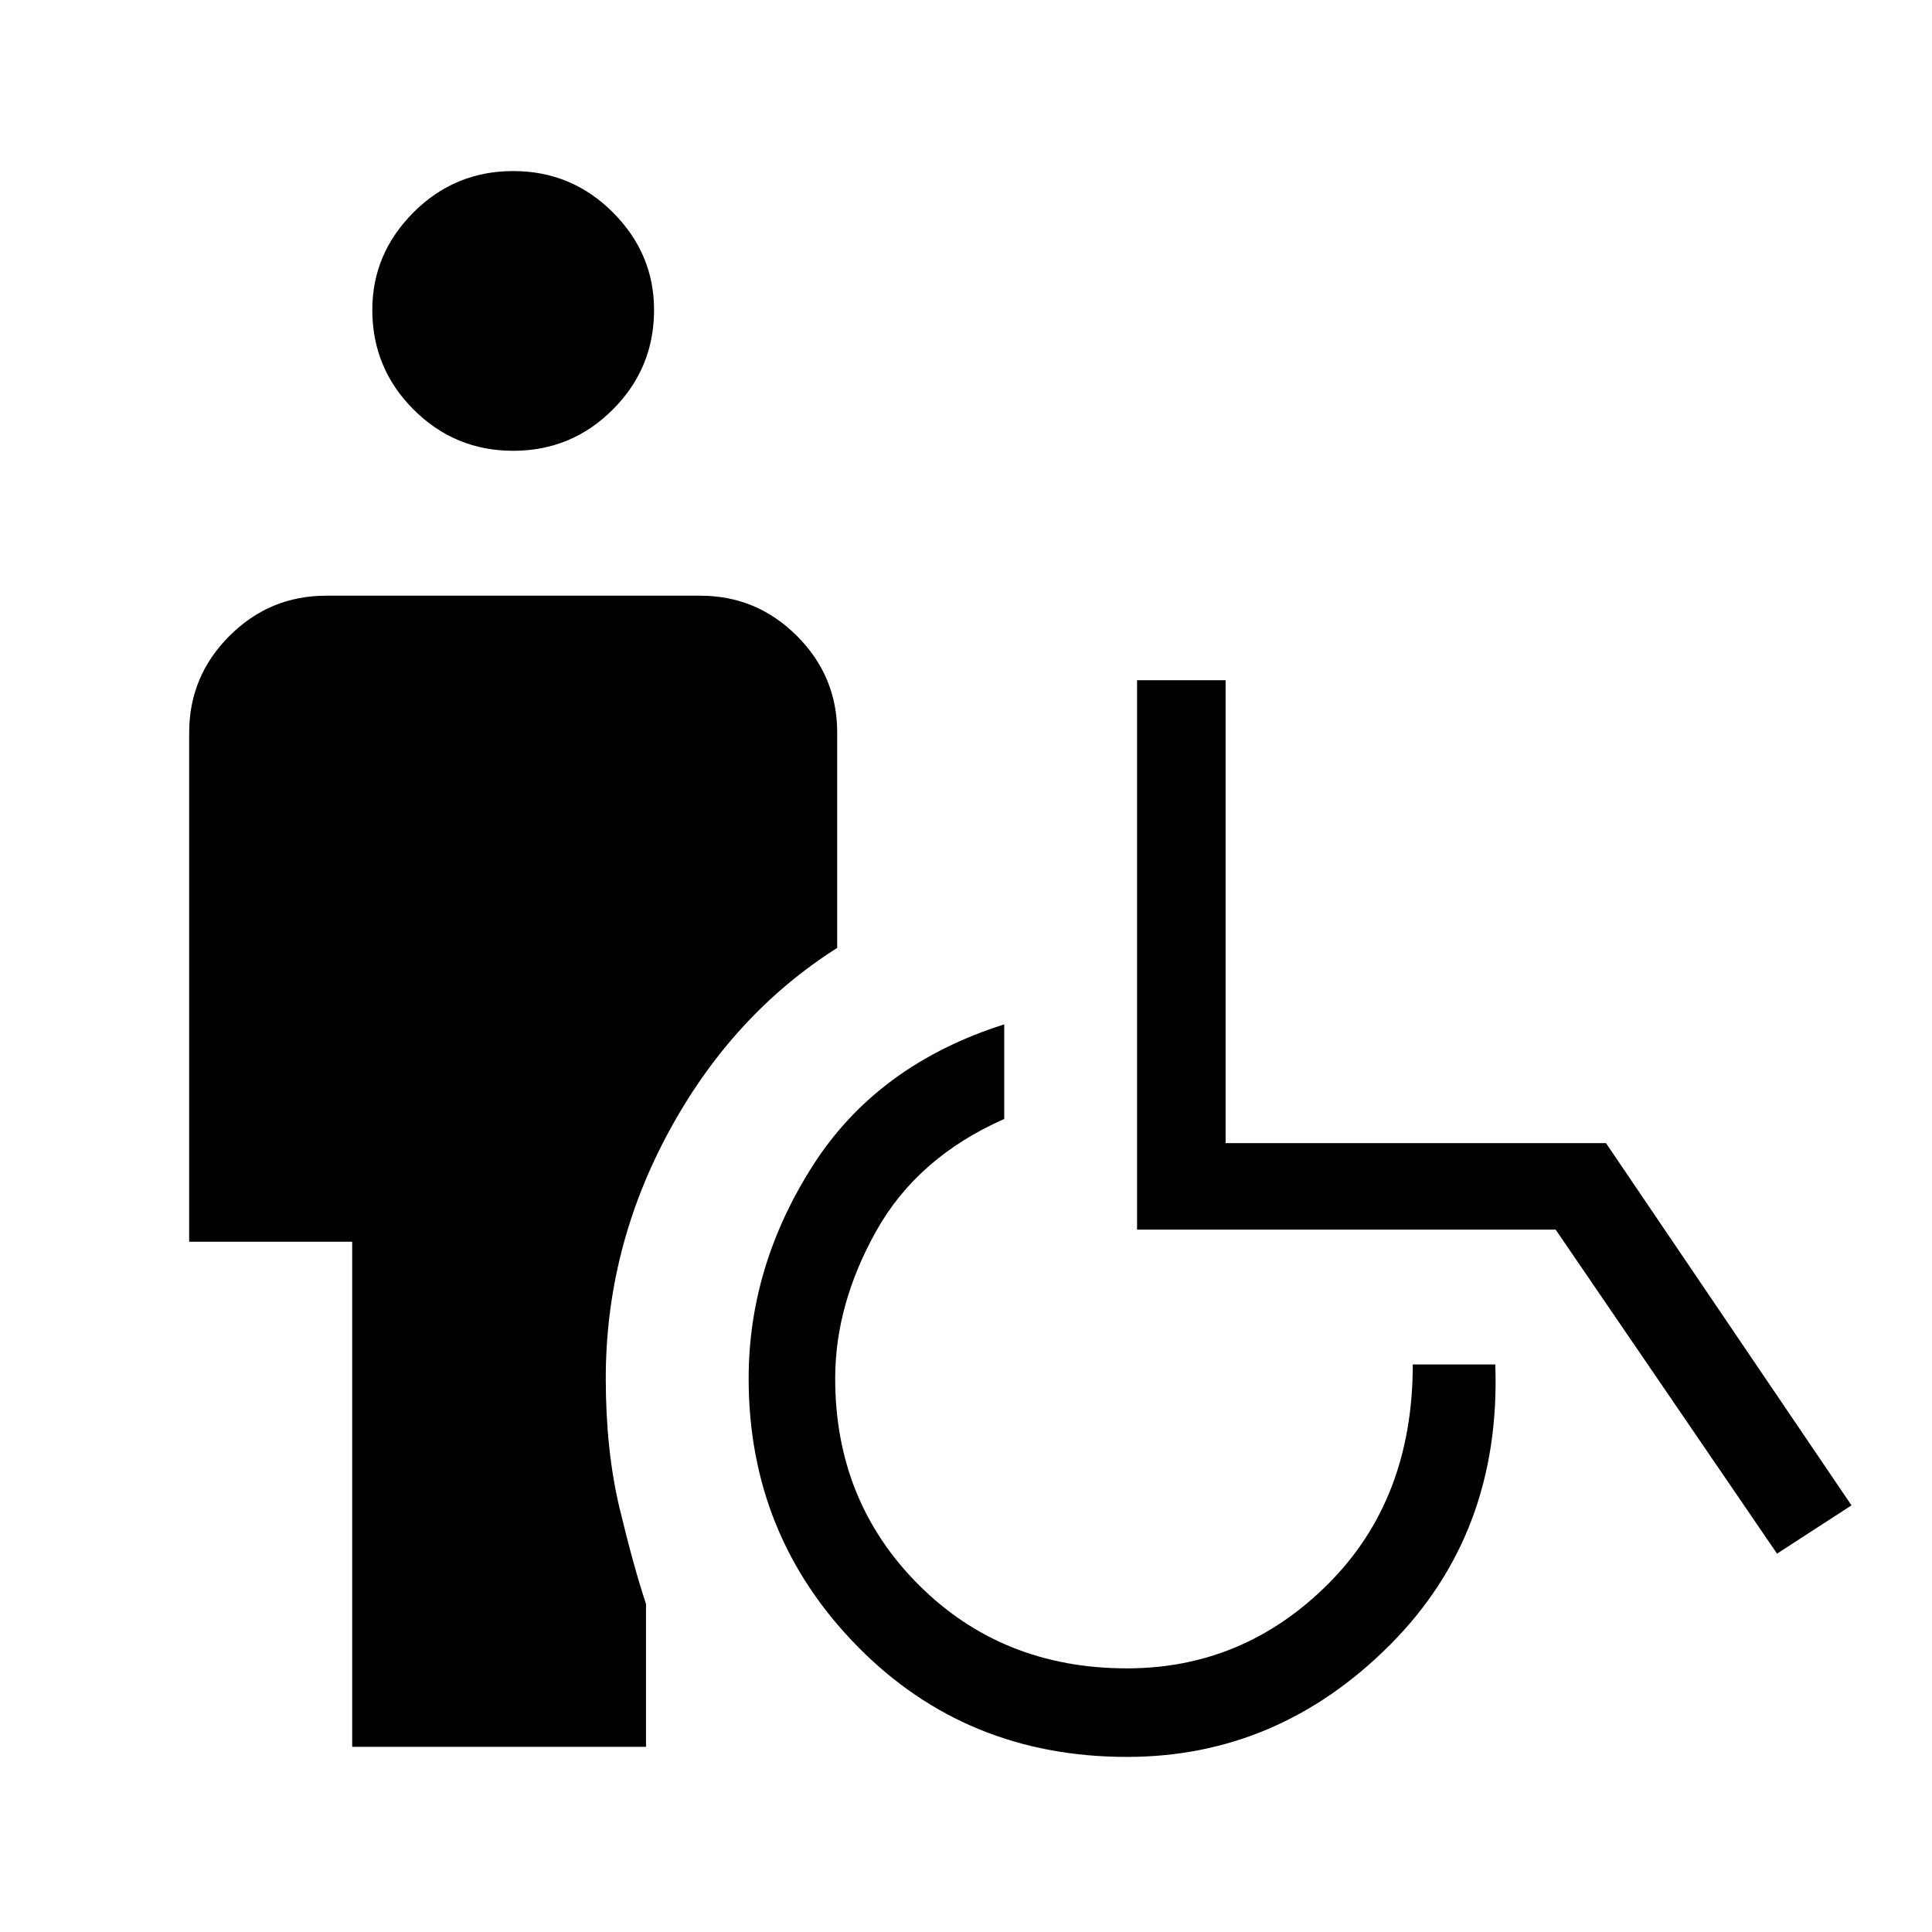 <svg xmlns="http://www.w3.org/2000/svg" height="48" width="48"><path d="M12.75 11.2Q11.3 11.2 10.275 10.175Q9.25 9.15 9.25 7.7Q9.25 6.3 10.275 5.275Q11.3 4.25 12.75 4.25Q14.2 4.25 15.225 5.275Q16.25 6.3 16.25 7.7Q16.25 9.15 15.225 10.175Q14.2 11.2 12.75 11.2ZM8.75 43.4V30.85H4.7V18.2Q4.7 16.8 5.7 15.8Q6.7 14.8 8.1 14.8H17.4Q18.8 14.8 19.8 15.8Q20.8 16.8 20.8 18.2V23.55Q18.2 25.2 16.625 28.1Q15.05 31 15.05 34.25Q15.05 36.05 15.4 37.5Q15.75 38.95 16.05 39.85V43.4ZM28 43.65Q24 43.65 21.3 40.9Q18.6 38.15 18.6 34.25Q18.6 31.45 20.2 28.95Q21.8 26.45 24.95 25.45V27.8Q22.8 28.75 21.775 30.575Q20.75 32.4 20.75 34.25Q20.75 37.3 22.825 39.375Q24.9 41.45 28 41.45Q30.9 41.45 33 39.35Q35.1 37.25 35.1 33.9H37.15Q37.3 38.1 34.525 40.875Q31.75 43.65 28 43.65ZM44.15 38.6 38.65 30.55H28.25V16.9H30.45V28.4H39.9L46 37.4Z"/></svg>
